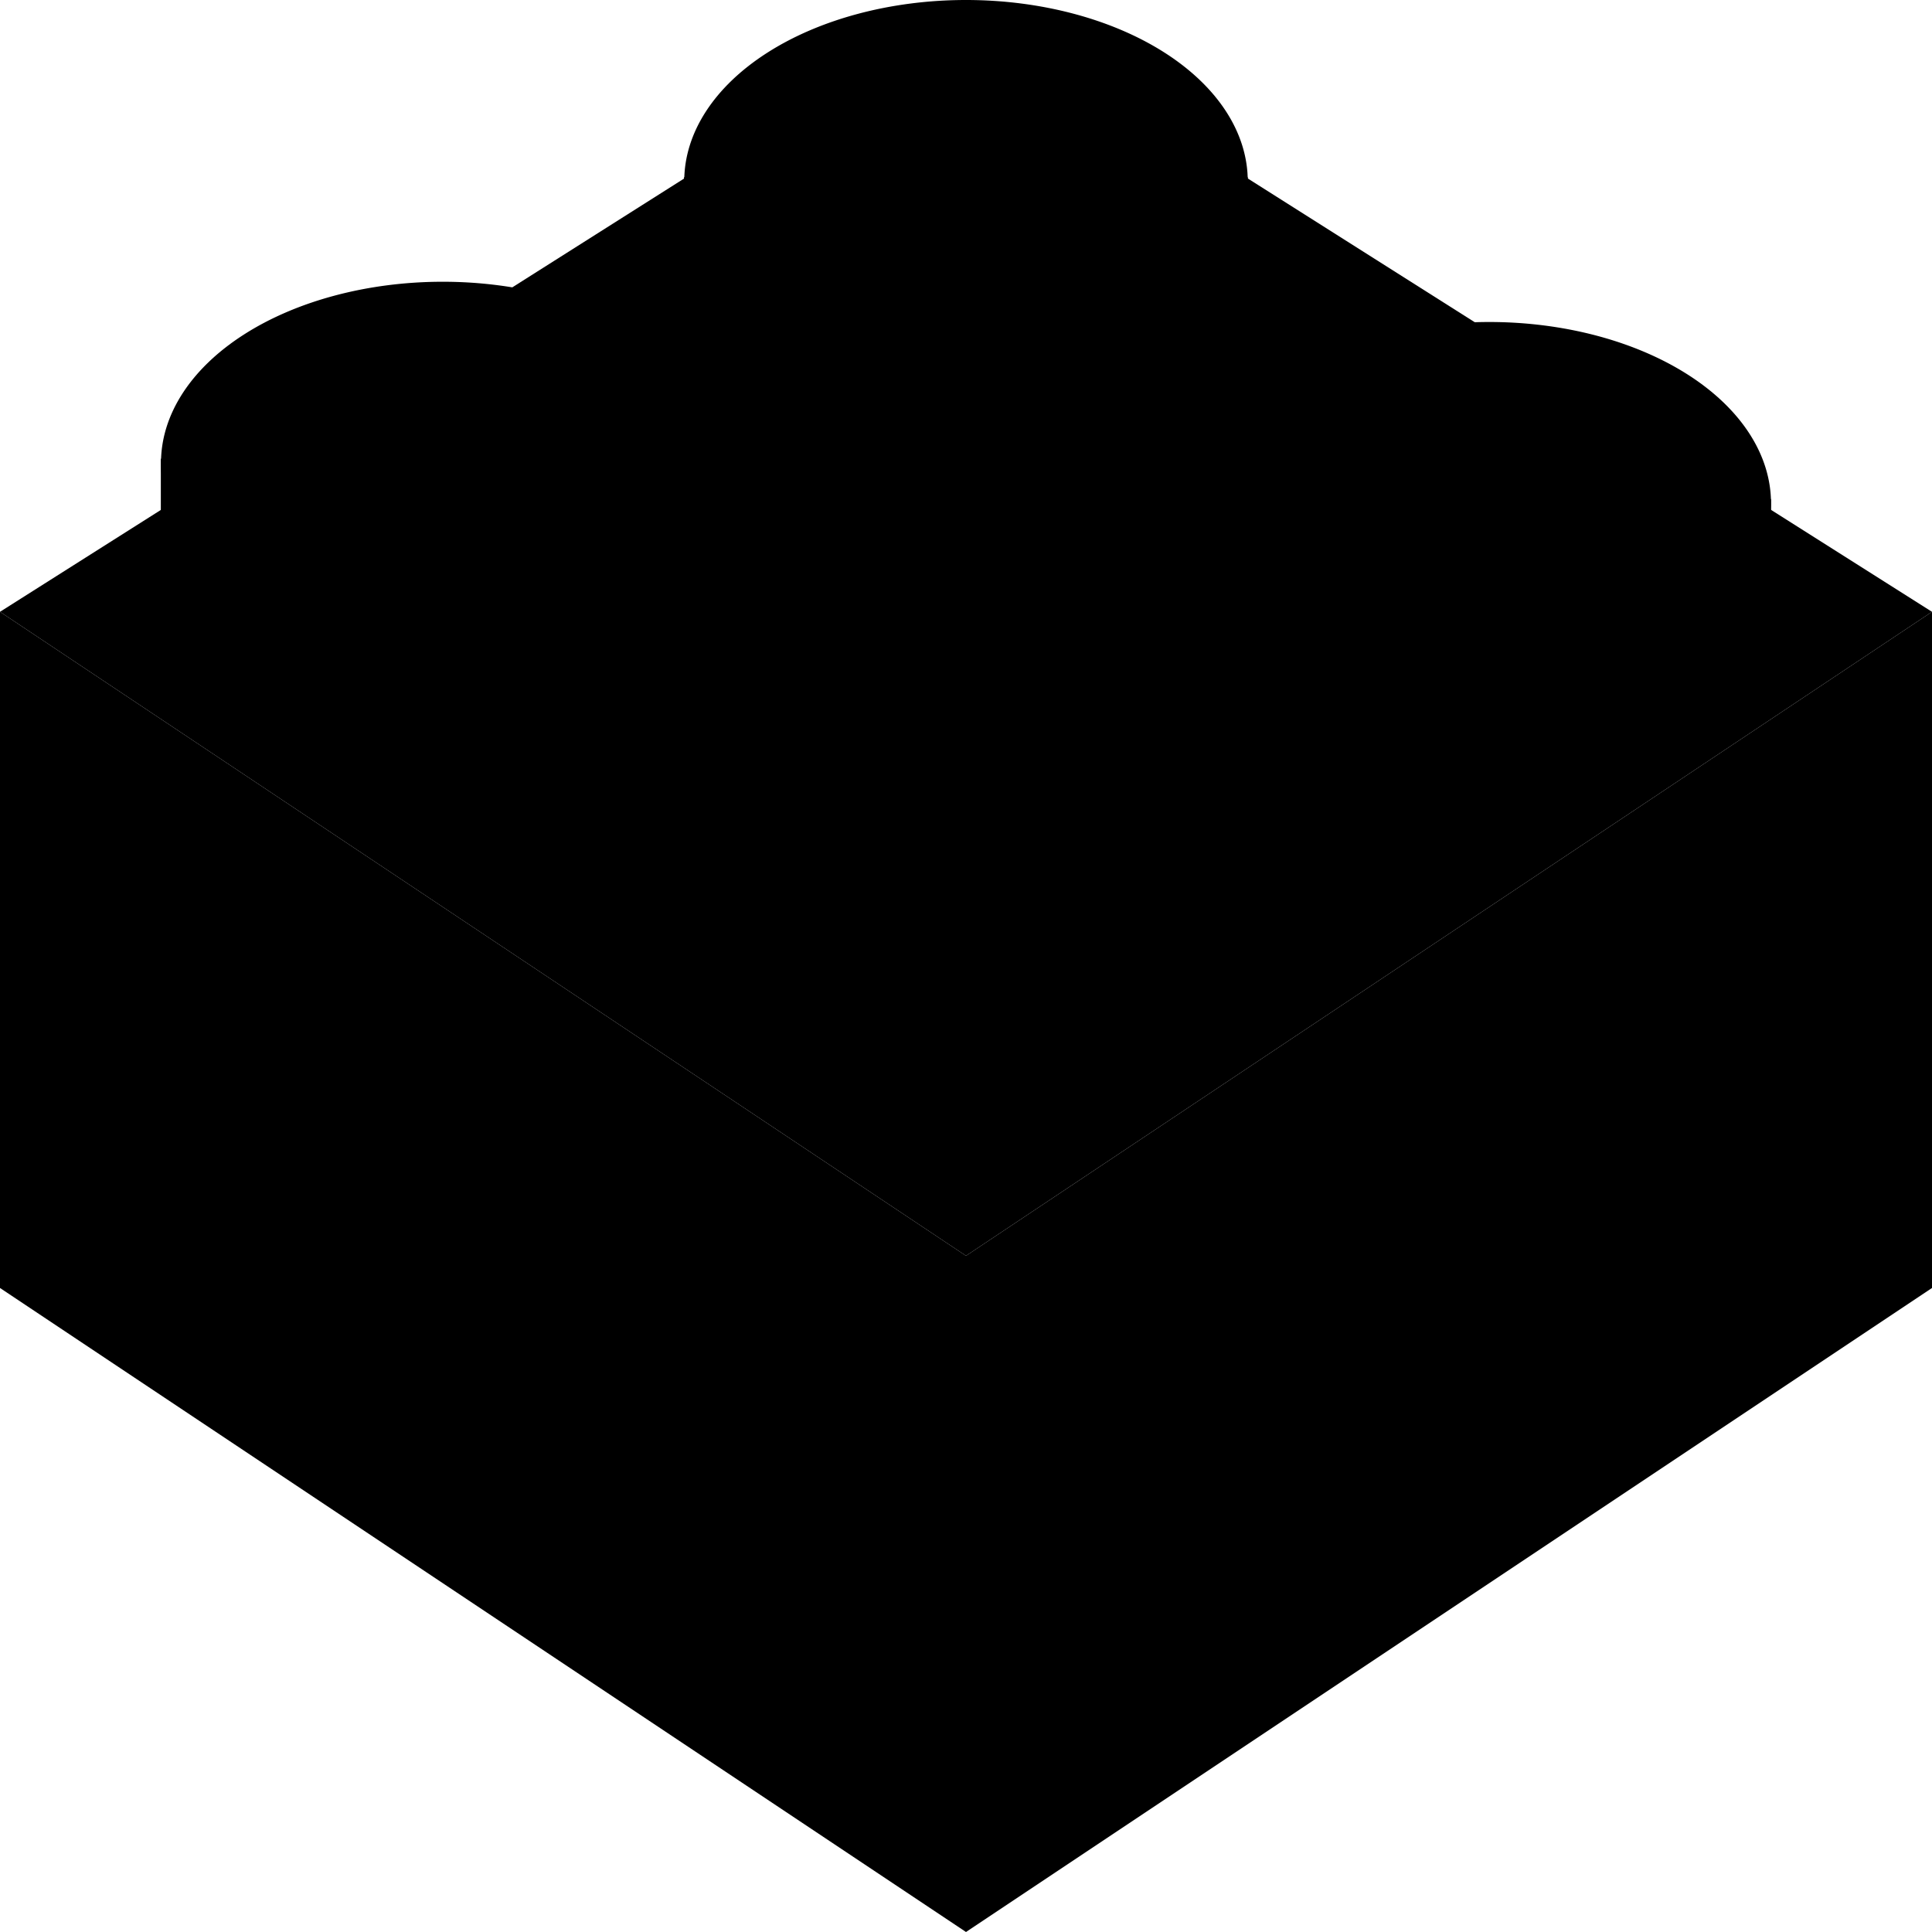 <svg xmlns="http://www.w3.org/2000/svg" viewBox="0 0 24 24"><path d="M0 7.6V16l12 8v-8.4zm24 0V16l-12 8v-8.4z"/><path d="M12 0L0 7.6l12 8 12-8L12 0z"/><path d="M8.5 2.2v1.5C8.5 5 10.067 6 12 6s3.5-1 3.5-2.3V2.2h-7z"/><path d="M8.5 2.2v1.5C8.5 5 10.067 6 12 6V2.2H8.5z"/><path d="M15.5 2.25a3.5 2.25 0 11-7 0 3.5 2.25 0 117 0zM15 6.2v1.5C15 9 16.567 10 18.5 10S22 9 22 7.7V6.2h-7z"/><path d="M15 6.2v1.5C15 9 16.567 10 18.5 10V6.2H15z"/><path d="M22 6.25a3.5 2.25 0 11-7 0 3.5 2.25 0 117 0zM2 5.7v1.5c0 1.3 1.567 2.3 3.5 2.3S9 8.5 9 7.2V5.7H2z"/><path d="M2 5.7v1.5c0 1.3 1.567 2.3 3.5 2.3V5.7H2z"/><path d="M9 5.75a3.5 2.25 0 11-7 0 3.5 2.25 0 117 0zM8.5 9.7v1.5c0 1.3 1.567 2.3 3.5 2.3s3.5-1 3.5-2.3V9.7h-7z"/><path d="M8.5 9.7v1.5c0 1.3 1.567 2.3 3.5 2.3V9.7H8.5z"/><path d="M15.5 9.75a3.5 2.25 0 11-7 0 3.5 2.25 0 117 0z"/></svg>
